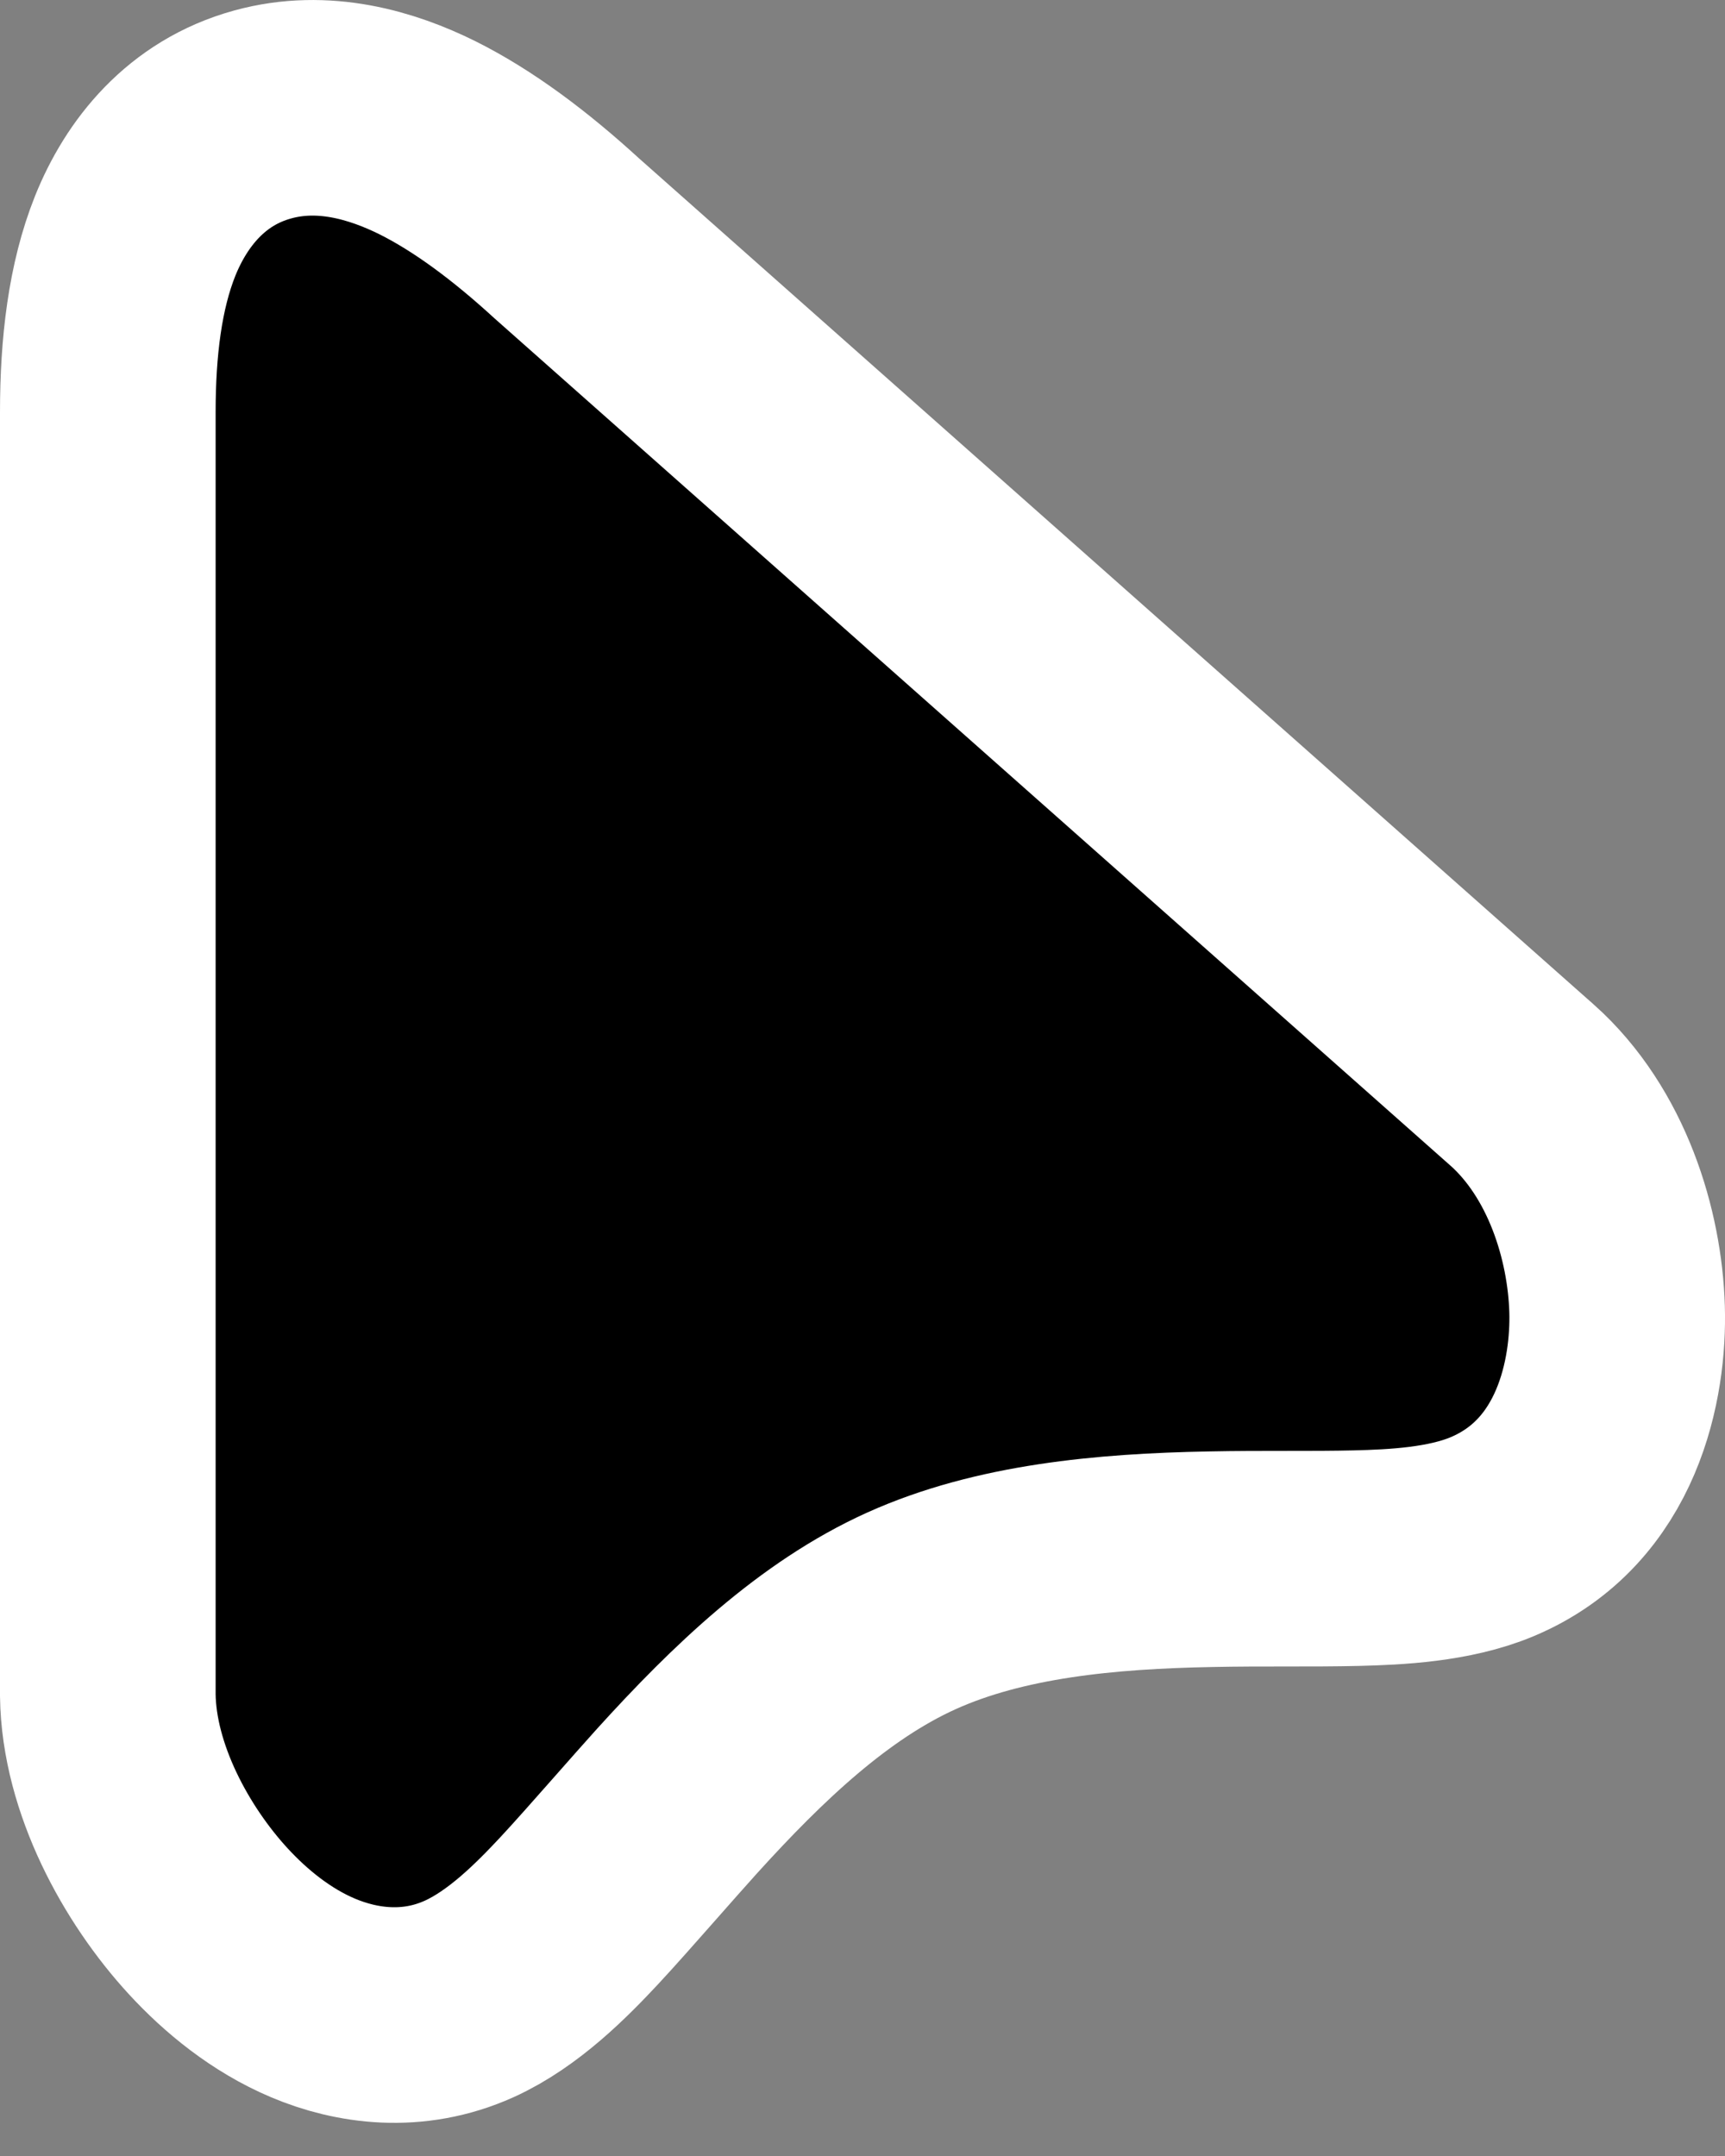 <svg width="16" height="20" viewBox="0 0 16 20" fill="none" xmlns="http://www.w3.org/2000/svg">
<rect x="0" y="0" width="16" height="20" fill="#808080" stroke="none"/>
<path d="M1 15.713V15.72L1 15.727C1.011 16.502 1.45 17.299 1.932 17.823C2.186 18.099 2.515 18.37 2.904 18.534C3.304 18.703 3.827 18.78 4.352 18.543C4.763 18.357 5.119 17.996 5.373 17.724C5.521 17.565 5.703 17.358 5.886 17.151C6.022 16.997 6.158 16.842 6.28 16.707C6.936 15.983 7.641 15.31 8.454 14.943C9.272 14.574 10.253 14.482 11.229 14.464C11.469 14.459 11.7 14.459 11.928 14.459L11.932 14.459C12.154 14.459 12.377 14.459 12.583 14.454C12.945 14.445 13.441 14.422 13.838 14.256C14.827 13.842 15.018 12.78 14.999 12.143C14.978 11.454 14.721 10.605 14.119 10.066L14.115 10.063L5.259 2.213C4.83 1.82 4.394 1.492 3.963 1.277C3.545 1.07 3.001 0.906 2.436 1.062C1.82 1.231 1.45 1.7 1.254 2.188C1.067 2.655 1 3.219 1 3.824L1 15.713Z" fill="#38BDF8" stroke="white" style="fill:#38BDF8;fill:color(display-p3 0.22 0.741 0.973);fill-opacity:1;stroke:white;stroke-opacity:1;" stroke-width="2"/>
</svg>
